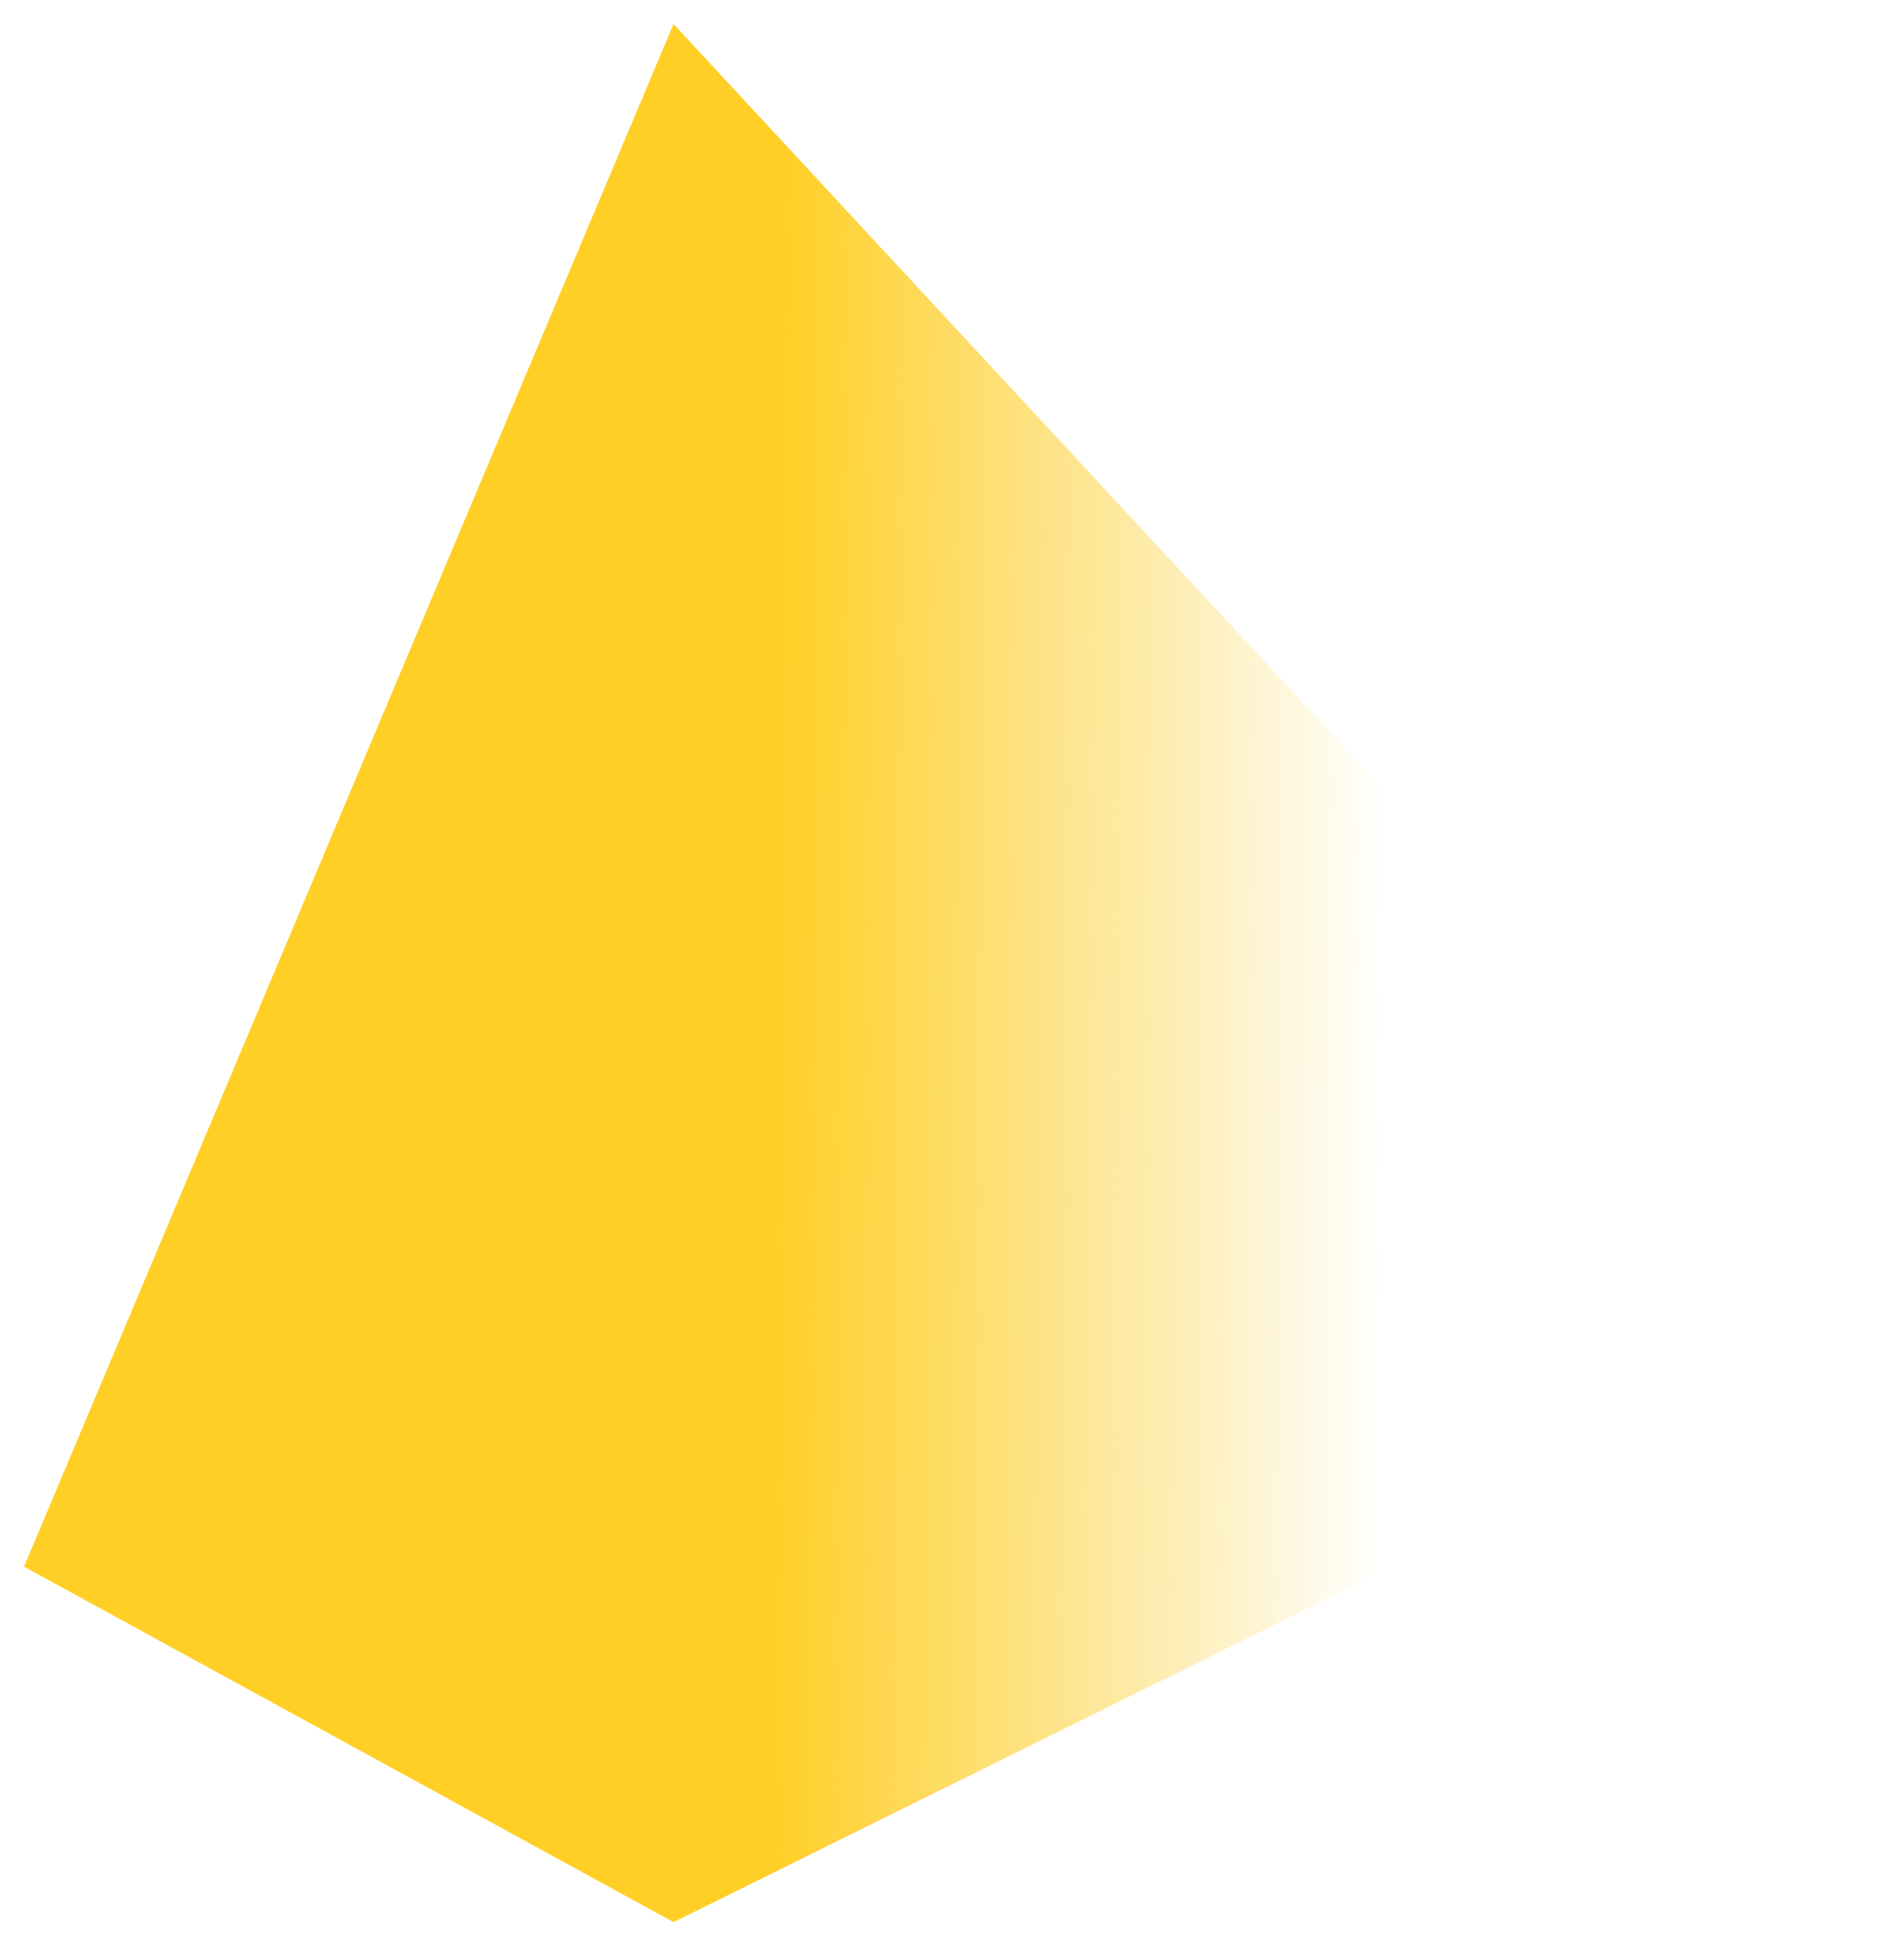 <svg width="317" height="324" viewBox="0 0 317 324" fill="none" xmlns="http://www.w3.org/2000/svg">
<g filter="url(#filter0_f)">
<path d="M112.138 4L4 260.82L112.138 320L313 220.622L112.138 4Z" fill="url(#paint0_linear)"/>
</g>
<defs>
<filter id="filter0_f" x="0" y="0" width="317" height="324" filterUnits="userSpaceOnUse" color-interpolation-filters="sRGB">
<feFlood flood-opacity="0" result="BackgroundImageFix"/>
<feBlend mode="normal" in="SourceGraphic" in2="BackgroundImageFix" result="shape"/>
<feGaussianBlur stdDeviation="2" result="effect1_foregroundBlur"/>
</filter>
<linearGradient id="paint0_linear" x1="128.501" y1="225.088" x2="229.838" y2="225.693" gradientUnits="userSpaceOnUse">
<stop stop-color="#FFCF25"/>
<stop offset="1" stop-color="#F9CB27" stop-opacity="0"/>
</linearGradient>
</defs>
</svg>
